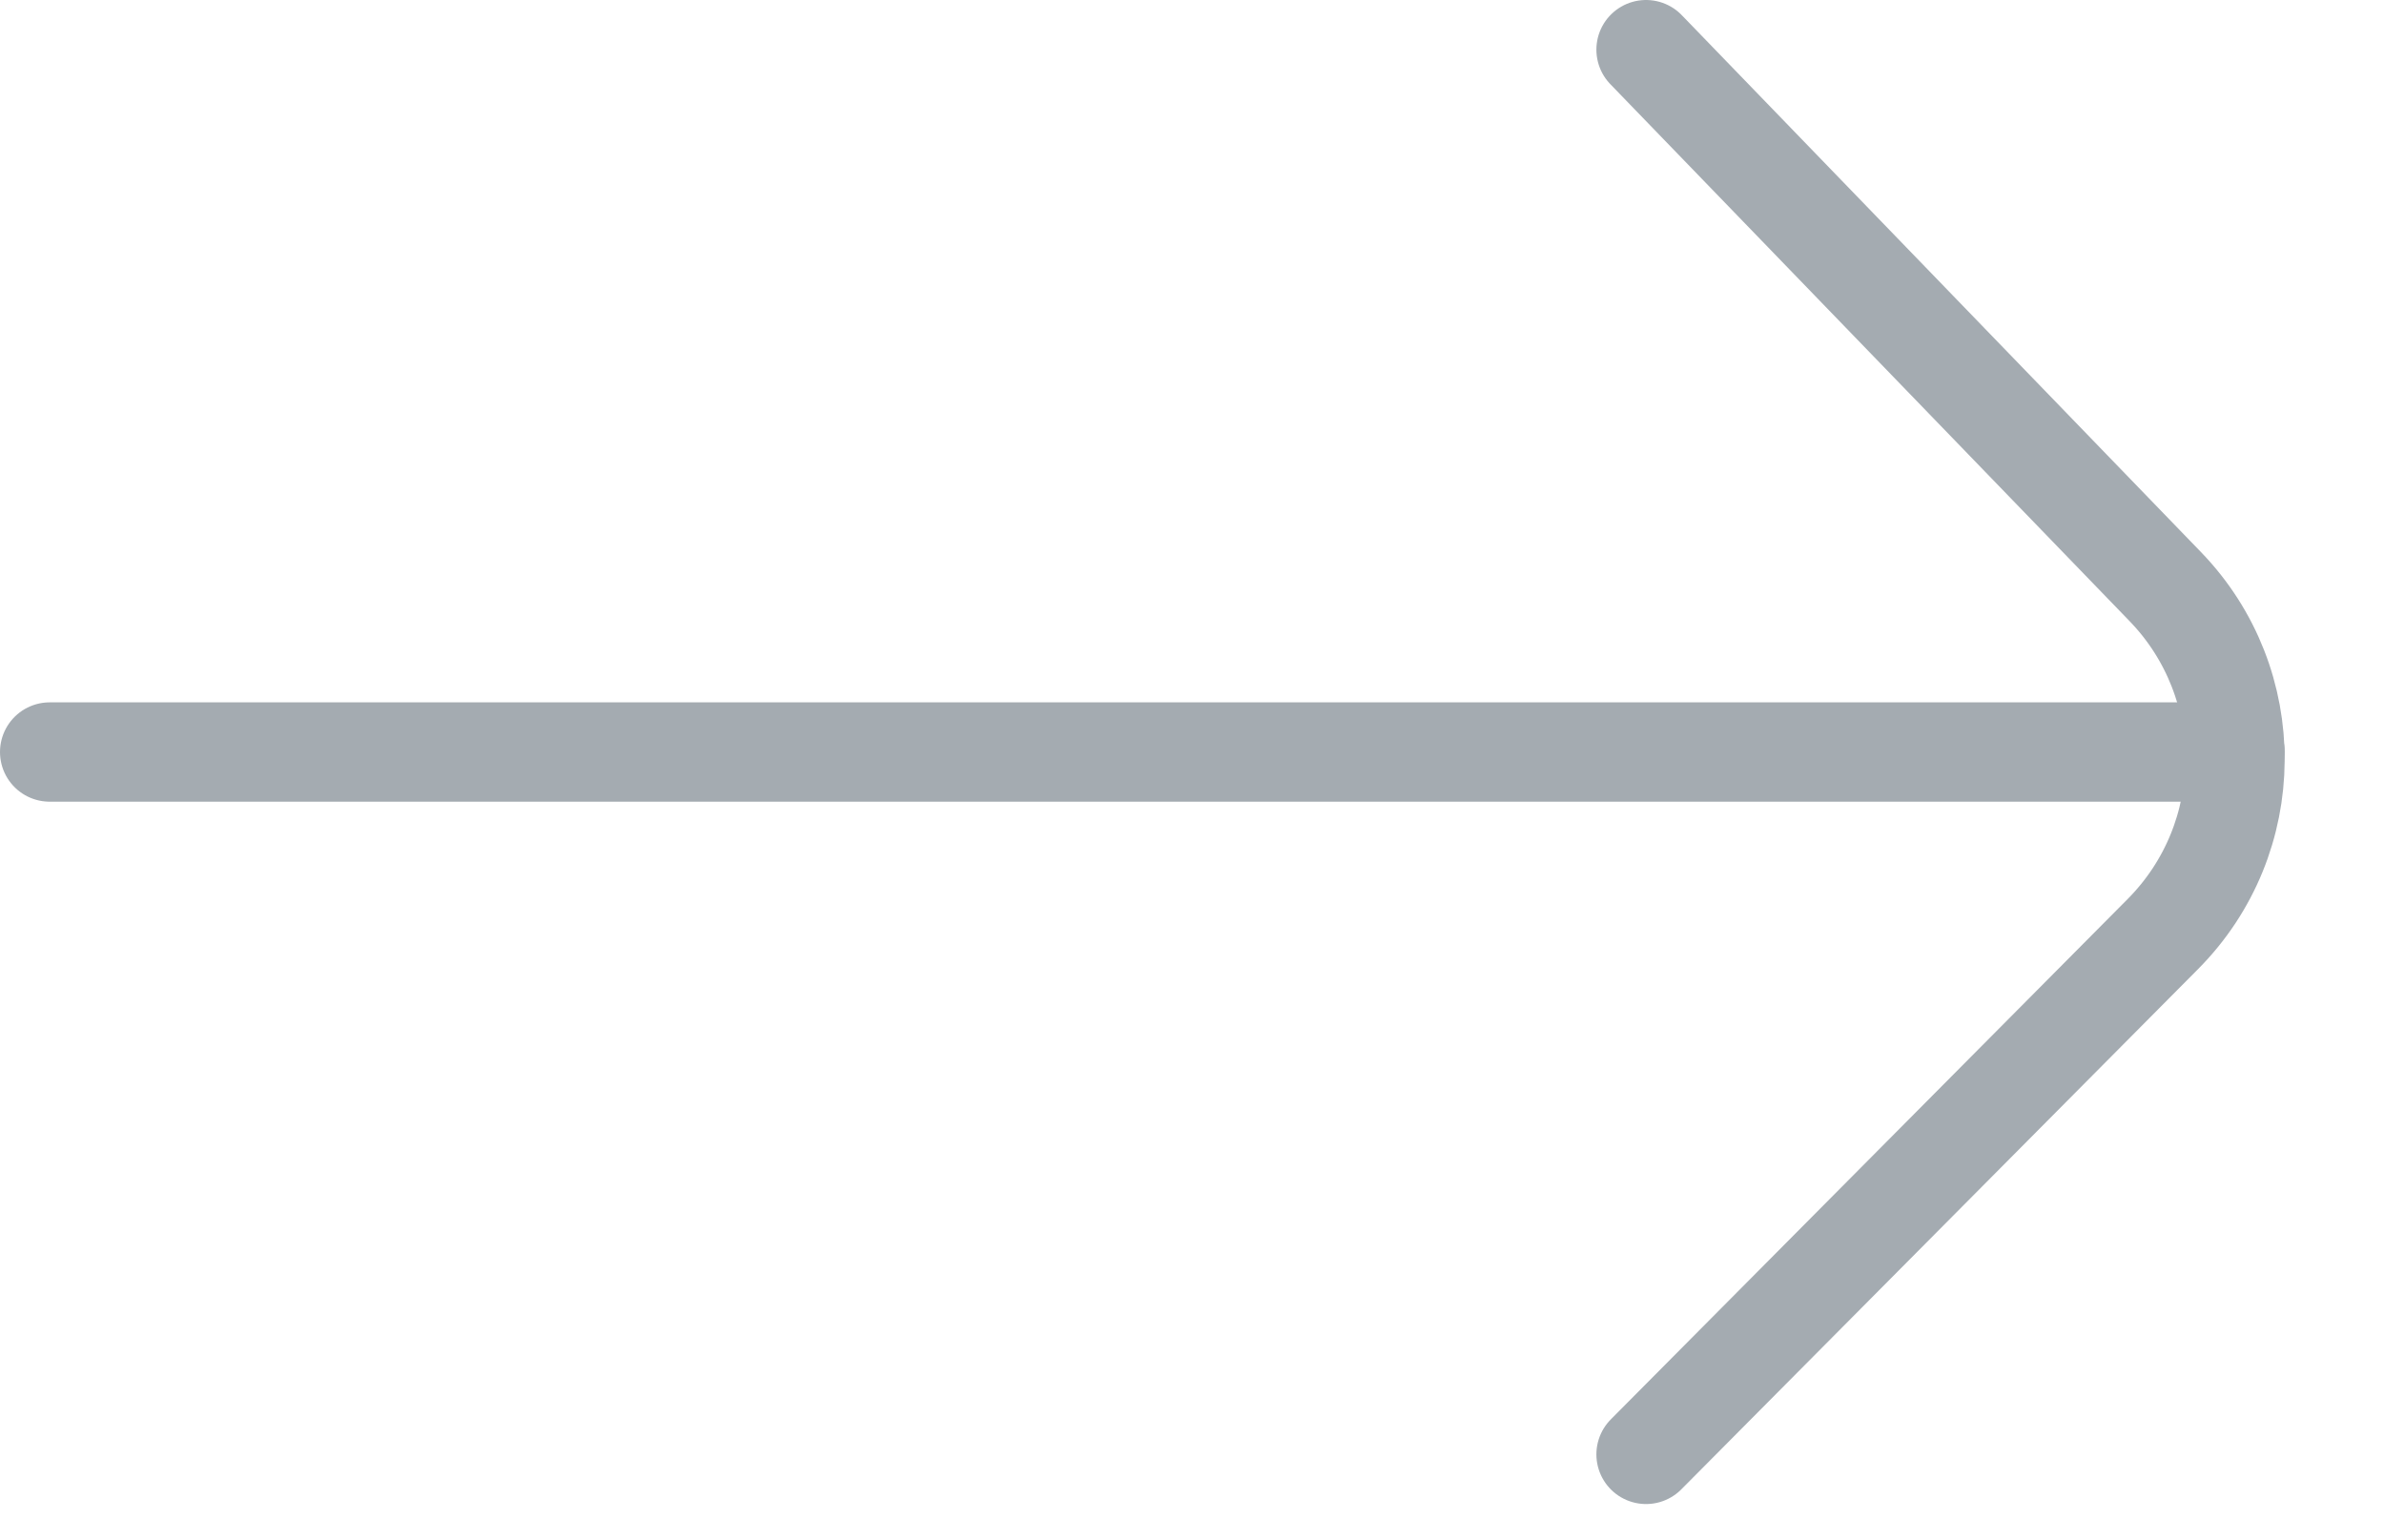 <svg width="48" height="31" viewBox="0 0 48 31" fill="none" xmlns="http://www.w3.org/2000/svg">
<path d="M1 15.142L45 15.142" stroke="#A4ABB1" stroke-width="2" stroke-linecap="round"/>
<path d="M33.142 1L43.594 11.809C45.487 13.766 45.466 16.877 43.547 18.808L33.142 29.284" stroke="#A4ABB1" stroke-width="2" stroke-linecap="round"/>
</svg>
